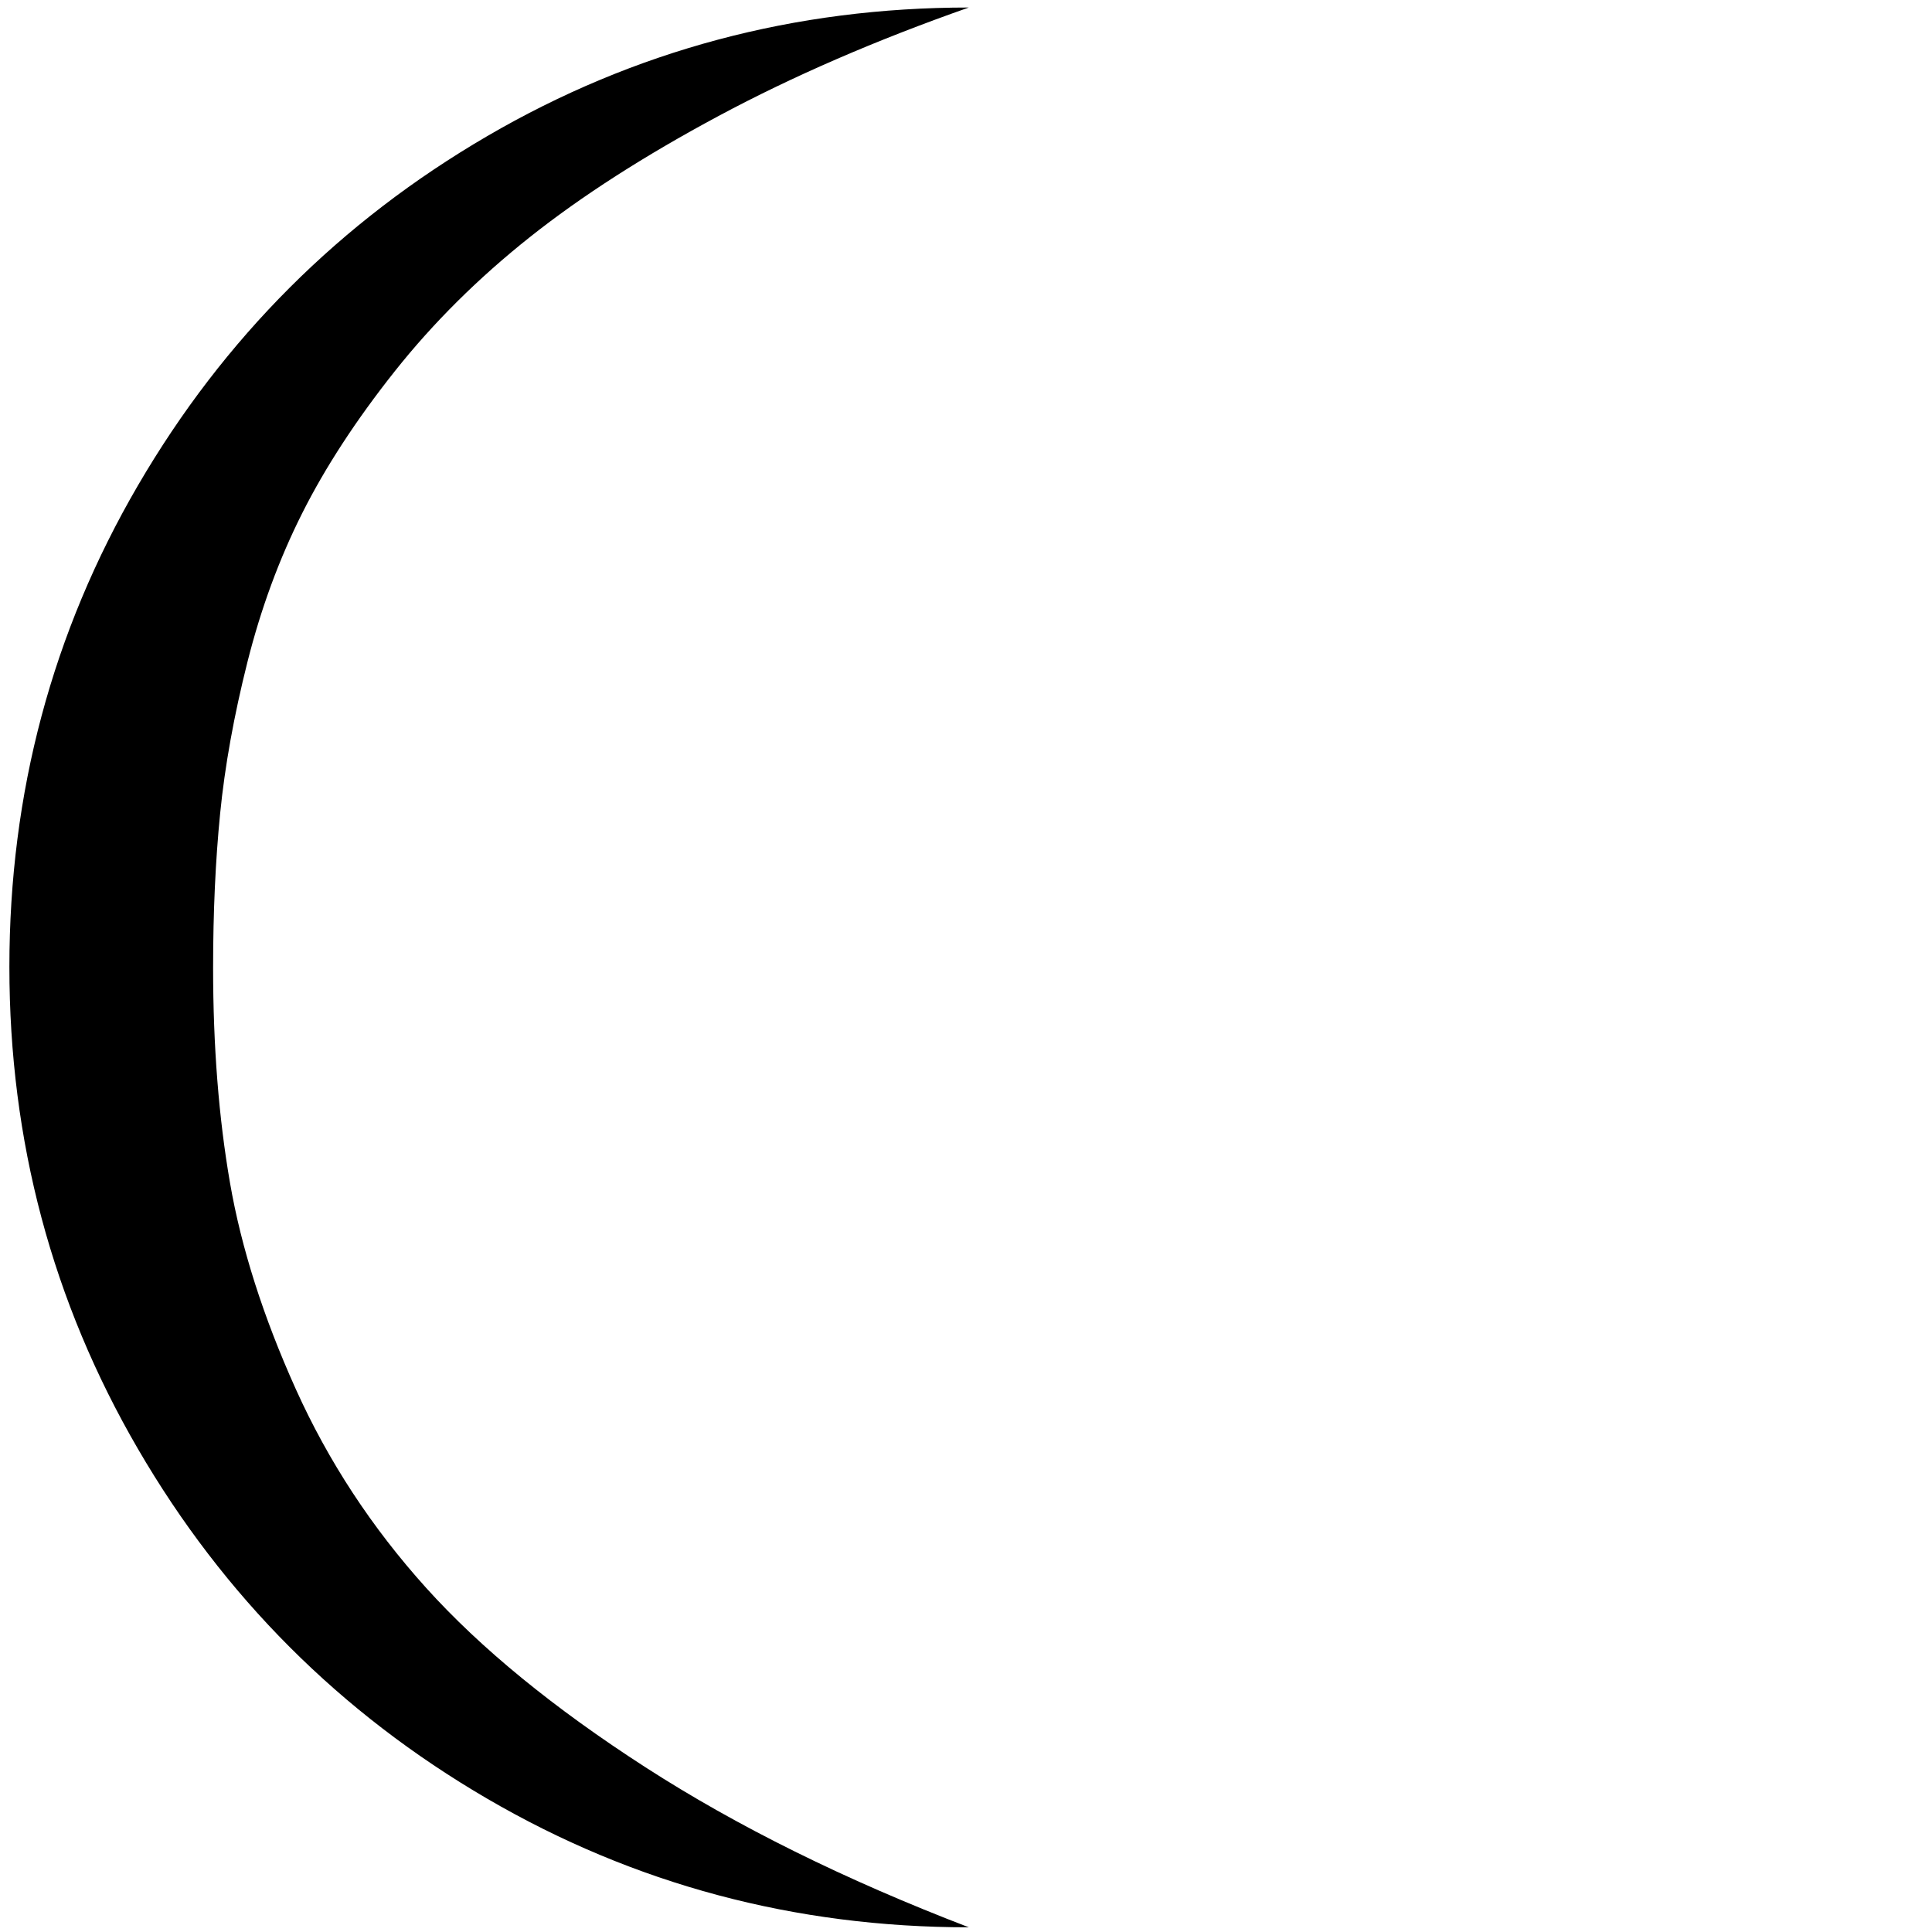 <?xml version="1.0" standalone="no"?>
<!DOCTYPE svg PUBLIC "-//W3C//DTD SVG 1.1//EN" "http://www.w3.org/Graphics/SVG/1.1/DTD/svg11.dtd" >
<svg xmlns="http://www.w3.org/2000/svg" xmlns:xlink="http://www.w3.org/1999/xlink" version="1.1" width="2048" height="2048" viewBox="-10 0 2058 2048">
   <path fill="currentColor"
d="M0 1025q0 278 137 513.5t372 372.5t513 137q-198 -76 -344.5 -170.5t-233.5 -191t-139 -212t-70 -219.5t-18 -229q0 -89 7.5 -164.5t29 -161t58.5 -159t98.5 -151t144 -143t201 -129t266.5 -115.5q-278 0 -513 137t-372 372t-137 513z" />
</svg>
